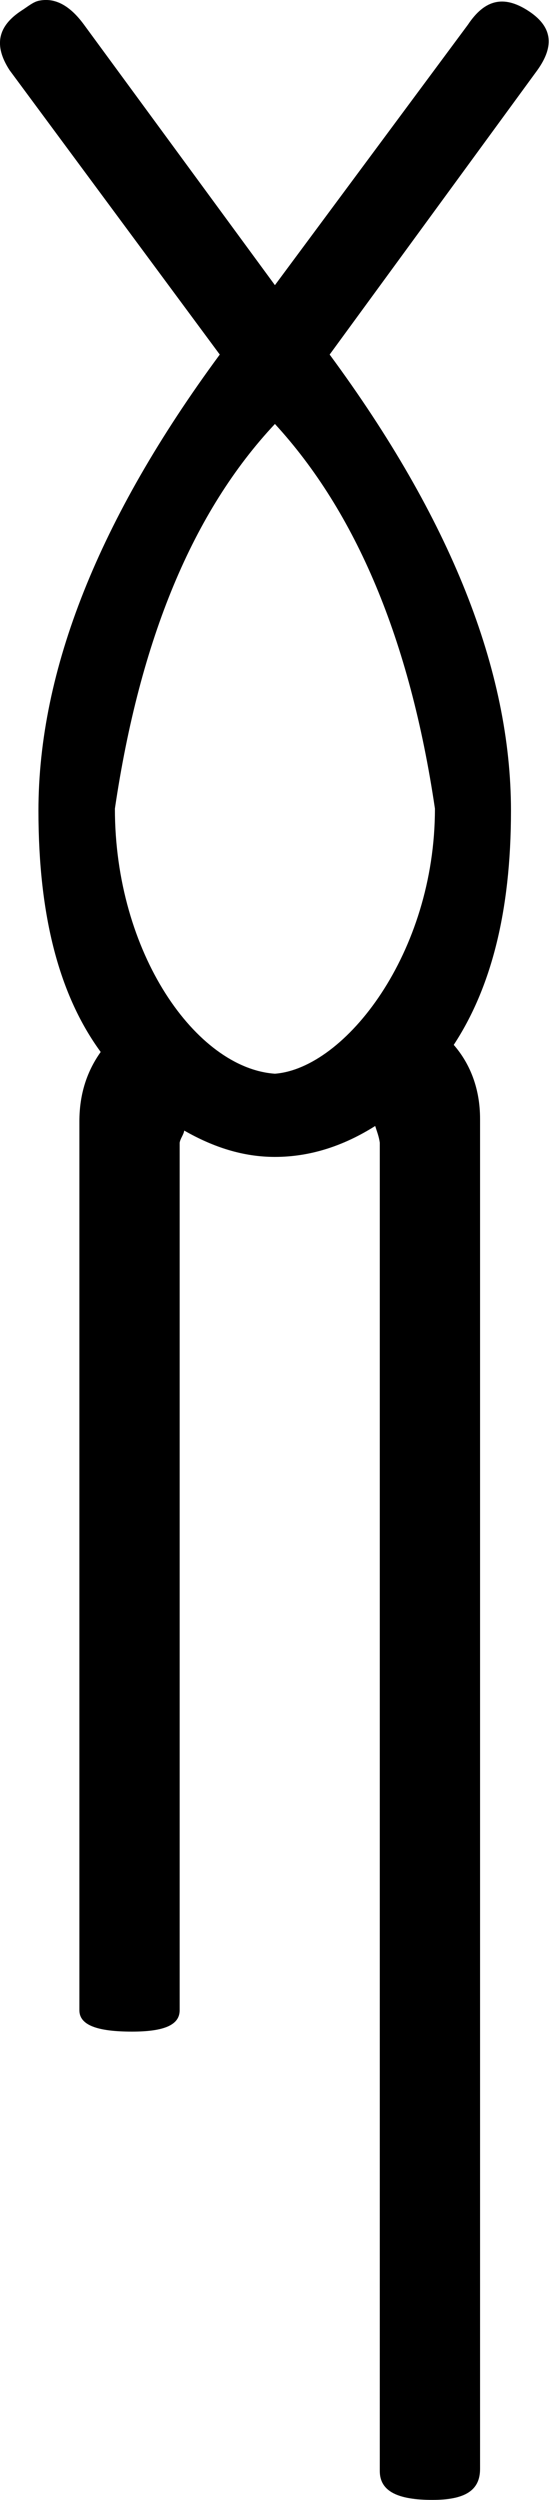 <svg xmlns="http://www.w3.org/2000/svg" viewBox="0 0 131.4 597.9"><path d="M9.2.2c-1.3.3-2.6 1.4-4 2.3-5.7 3.7-6.8 8.3-2.9 14.3l50.3 68C23.7 124 9.2 160.3 9.2 193.9c0 25.5 5.1 44.3 14.9 57.7-3.2 4.5-5.1 9.9-5.1 16.6v212.6c0 3.6 4.4 5.1 12.6 5.1 7.7 0 11.4-1.6 11.4-5.1V273.3c.2-1.1.9-1.8 1.1-2.9 7 4 14.1 6.3 21.7 6.3 8.4 0 16.4-2.6 24-7.4.4 1.3.9 2.5 1.1 4V591c0 4.9 4.4 6.9 12.6 6.9 7.7 0 11.4-2.2 11.4-7.4V267.6c0-7.1-2.3-13.1-6.3-17.7 8.8-13.4 13.7-31.6 13.7-56 0-33.6-14.5-69.9-43.4-109.1l49.7-68c4.3-6 3.5-10.6-2.3-14.3C120.5-1.2 116-.1 112 5.9L65.8 68.2 20.1 5.9C16.8 1.4 13.2-.7 9.2.2zm56.6 101.2c19.3 21 32.3 51.4 38.3 92 0 34.6-21.5 62.1-38.3 63.4-18.8-1.3-38.3-28.8-38.3-63.4 6-40.6 18.7-71.1 38.3-92z"/></svg>
